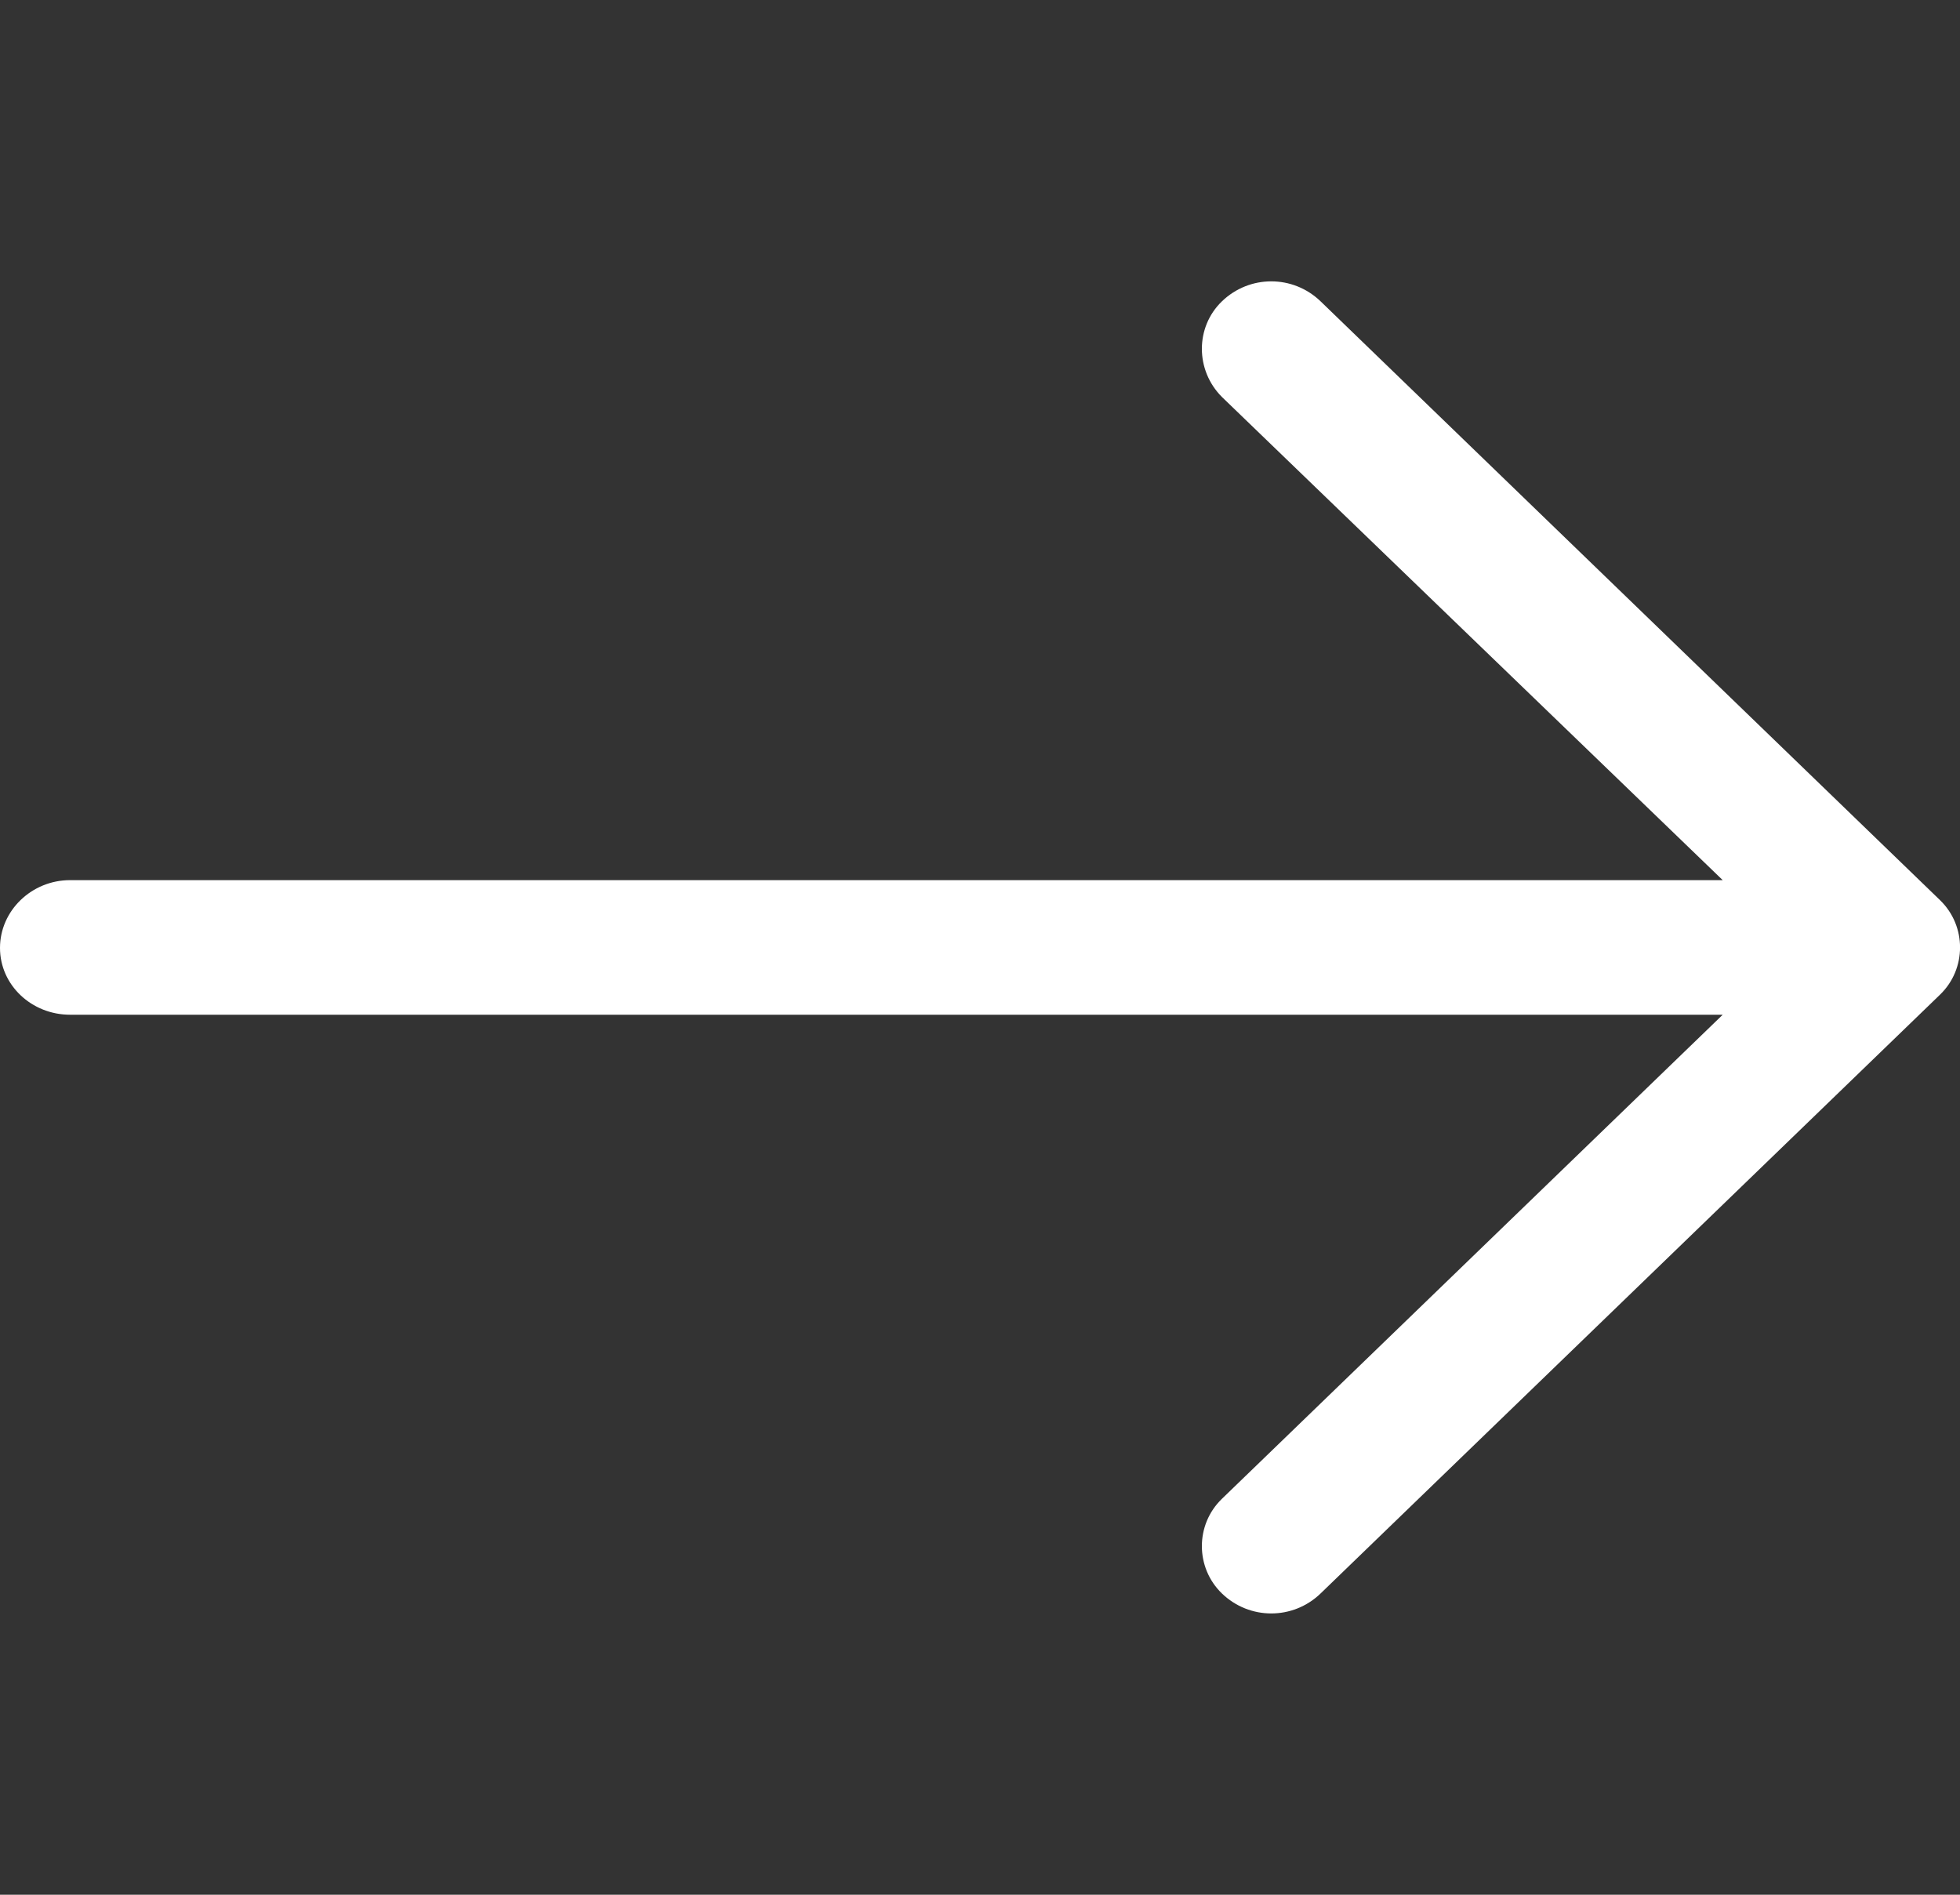 <svg width="30" height="29" viewBox="0 0 30 29" fill="none" xmlns="http://www.w3.org/2000/svg">
<rect x="0" y="0" width="30" height="29" fill="#333333" stroke="none"/>
<g clip-path="url(#clip0)">
<path d="M20.214 24.388C19.791 24.797 19.125 24.797 18.702 24.388C18.294 23.993 18.294 23.335 18.702 22.941L26.368 15.531L1.073 15.531C0.484 15.531 -0 15.078 -0 14.508C-0 13.938 0.484 13.471 1.073 13.471L26.368 13.471L18.702 6.075C18.294 5.666 18.294 5.007 18.702 4.613C19.125 4.204 19.791 4.204 20.214 4.613L29.694 13.777C30.103 14.172 30.103 14.83 29.694 15.224L20.214 24.388Z" fill="#fff"/>
</g>
<defs>
<clipPath id="clip0">
<rect x="30" y="29" width="30" height="29" transform="rotate(180 30 29)" fill="white"/>
</clipPath>
</defs>
</svg>
